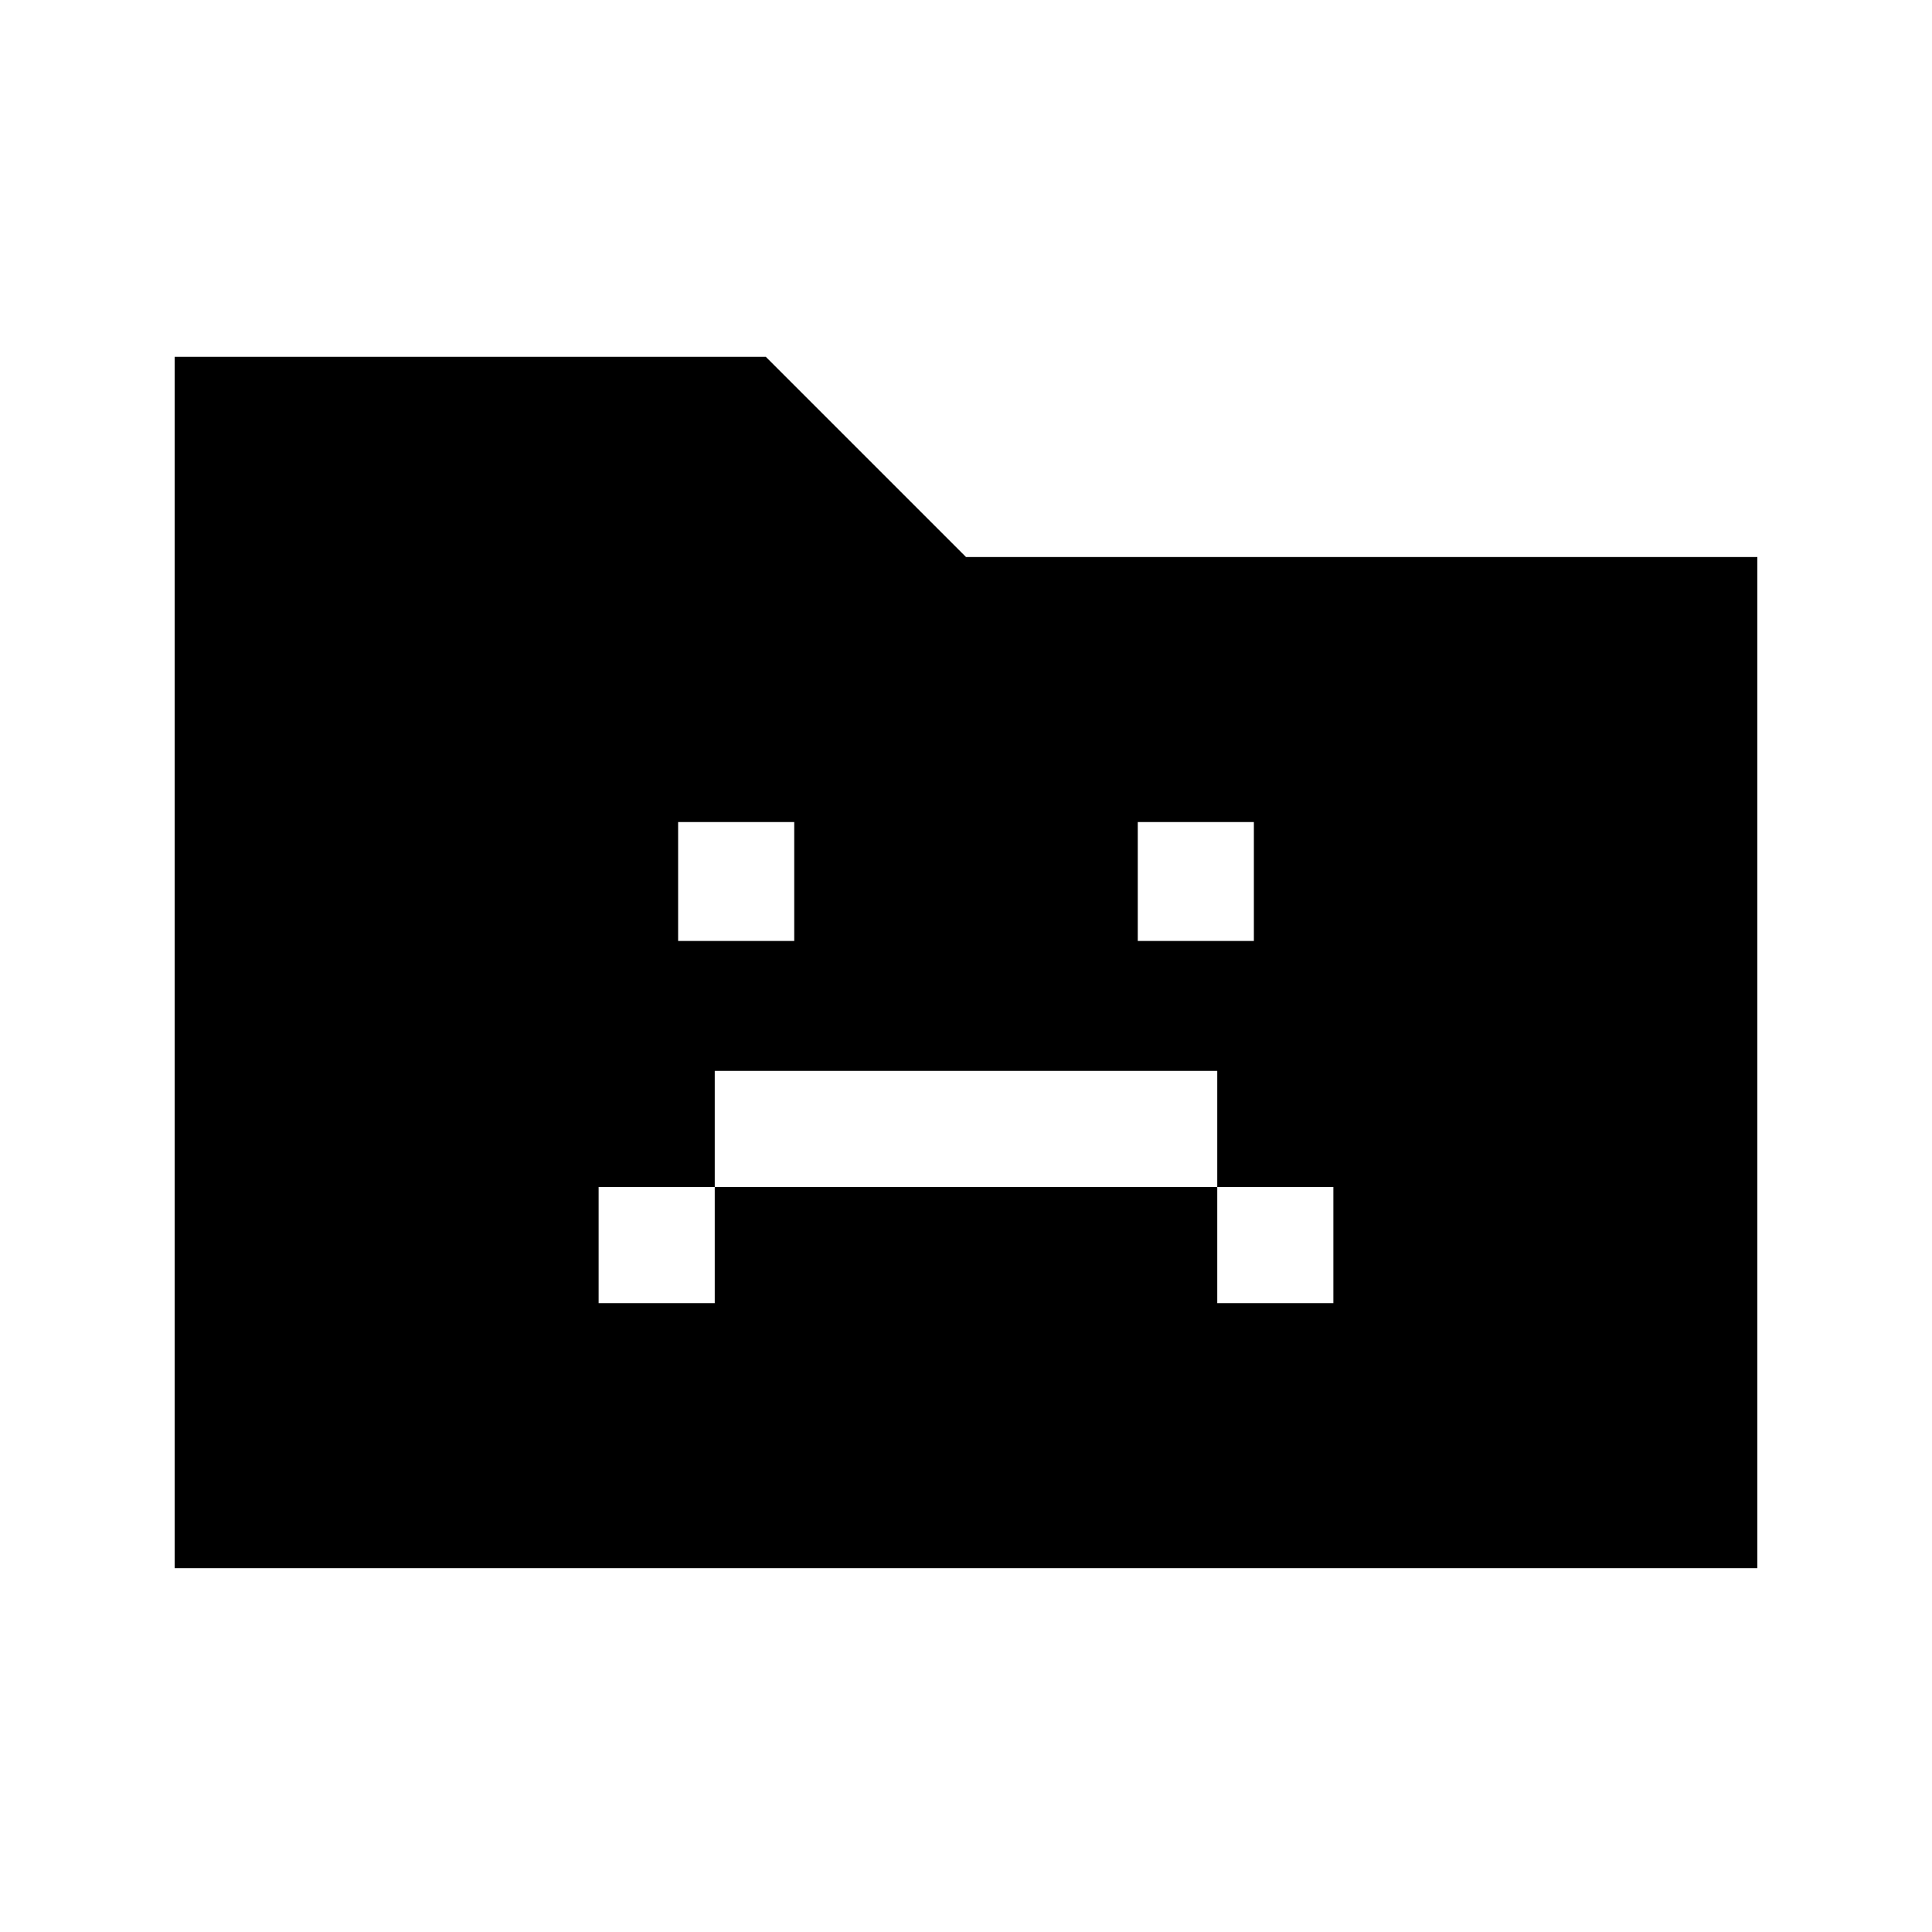 <svg xmlns="http://www.w3.org/2000/svg" height="20" viewBox="0 96 960 960" width="20"><path d="M297.455 743.522h57.697v-57.696h249.696v57.696h57.697v-57.696h-57.697v-57.697H355.152v57.697h-57.697v57.696Zm39.501-179.957h57.696v-59.087h-57.696v59.087Zm228.392 0h57.696v-59.087h-57.696v59.087ZM86.782 875.218V273.303H380.52L480 372.782h393.218v502.436H86.782Z"/></svg>